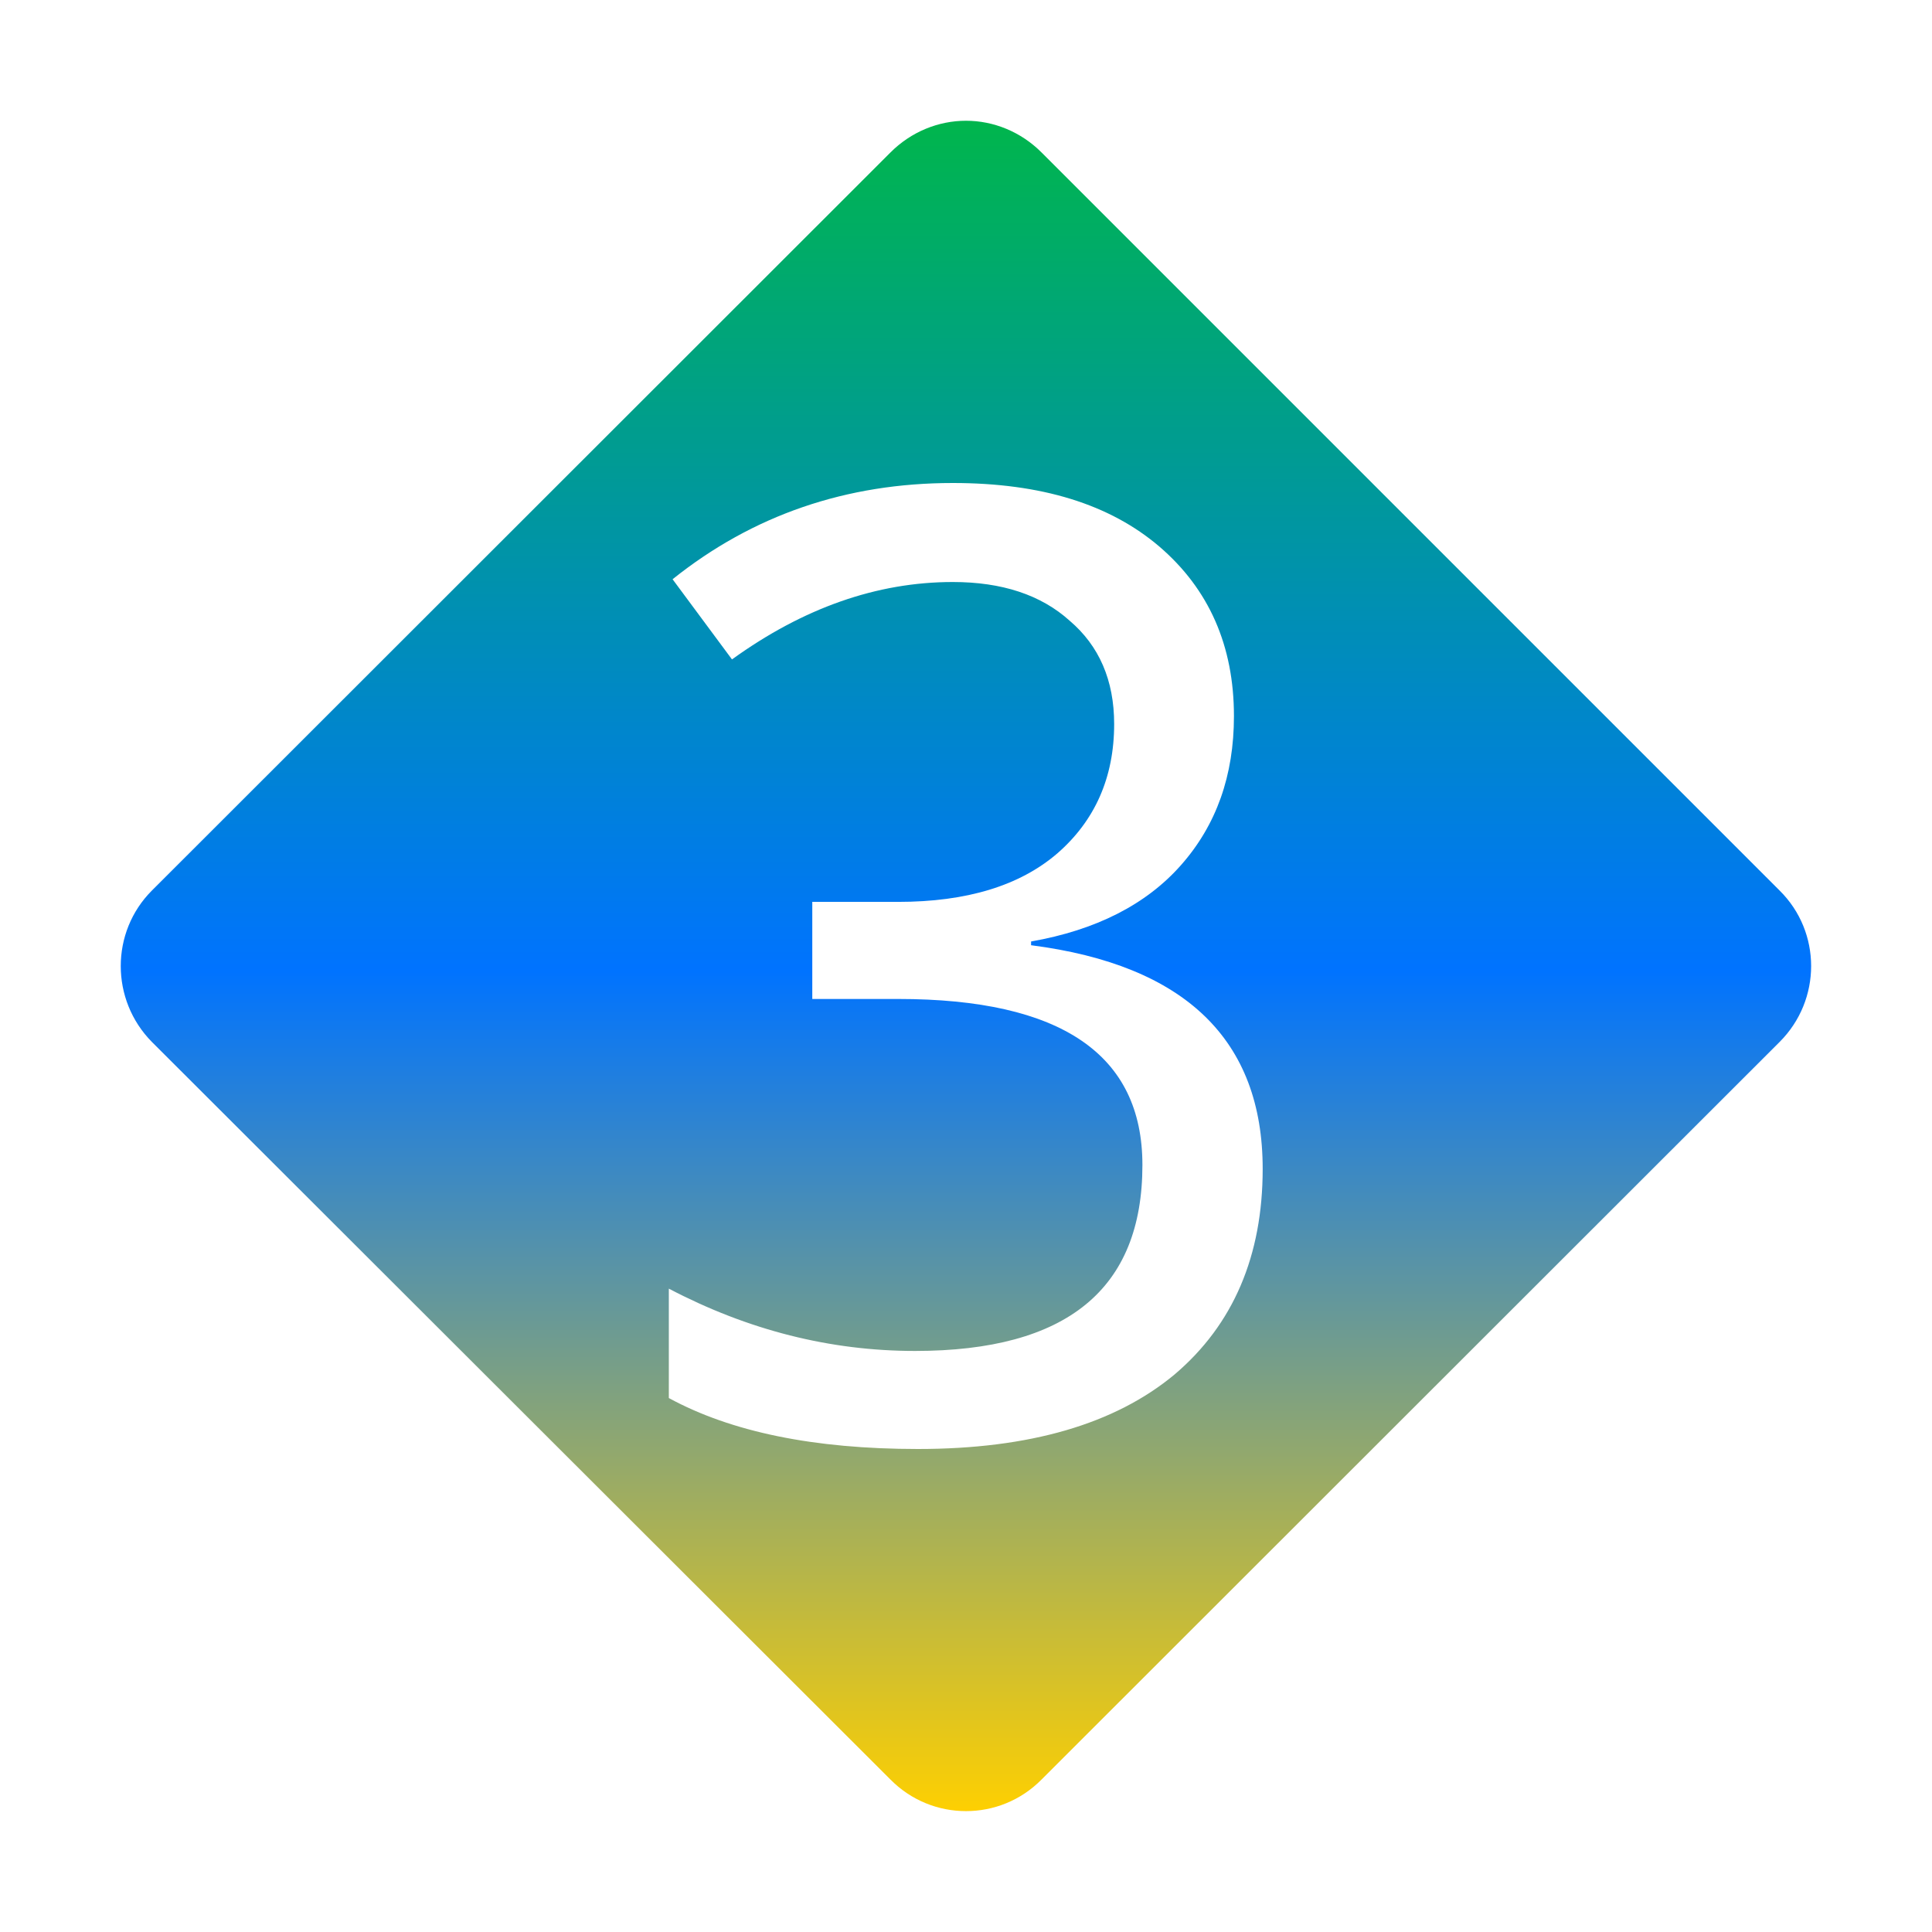 
<svg xmlns="http://www.w3.org/2000/svg" xmlns:xlink="http://www.w3.org/1999/xlink" width="16px" height="16px" viewBox="0 0 16 16" version="1.1"><defs><linearGradient id="linear0" x1="0%" x2="0%" y1="0%" y2="100%"><stop offset="0%" style="stop-color:#00b54e; stop-opacity:1"/><stop offset="50%" style="stop-color:#0073ff; stop-opacity:1"/><stop offset="100%" style="stop-color:#ffd000; stop-opacity:1"/></linearGradient></defs>
<g id="surface1">
<path style=" stroke:none;fill-rule:nonzero;fill:url(#linear0);fill-opacity:1;" d="M 8 1 C 7.773 1 7.547 1.09 7.375 1.262 L 1.258 7.375 C 0.914 7.719 0.914 8.281 1.258 8.629 L 7.375 14.738 C 7.719 15.086 8.281 15.086 8.625 14.738 L 14.738 8.629 C 15.086 8.281 15.086 7.719 14.738 7.375 L 8.625 1.262 C 8.453 1.09 8.227 1 8 1 Z M 7.891 4 C 8.625 4 9.191 4.176 9.602 4.527 C 10.012 4.879 10.219 5.348 10.219 5.93 C 10.219 6.422 10.074 6.832 9.781 7.164 C 9.492 7.492 9.074 7.703 8.539 7.797 L 8.539 7.828 C 9.816 7.992 10.457 8.613 10.457 9.68 C 10.457 10.398 10.215 10.969 9.727 11.383 C 9.234 11.793 8.527 12 7.602 12 C 6.742 12 6.055 11.859 5.539 11.578 L 5.539 10.672 C 6.195 11.016 6.875 11.188 7.578 11.188 C 8.836 11.188 9.461 10.676 9.461 9.648 C 9.461 8.734 8.789 8.273 7.438 8.273 L 6.727 8.273 L 6.727 7.469 L 7.438 7.469 C 8.004 7.469 8.445 7.336 8.758 7.066 C 9.066 6.797 9.227 6.441 9.227 5.996 C 9.227 5.633 9.102 5.348 8.859 5.141 C 8.621 4.926 8.297 4.82 7.891 4.82 C 7.262 4.82 6.652 5.035 6.062 5.461 L 5.57 4.797 C 6.234 4.266 7.008 4 7.891 4 Z M 7.891 4 "/>
</g>
</svg>
